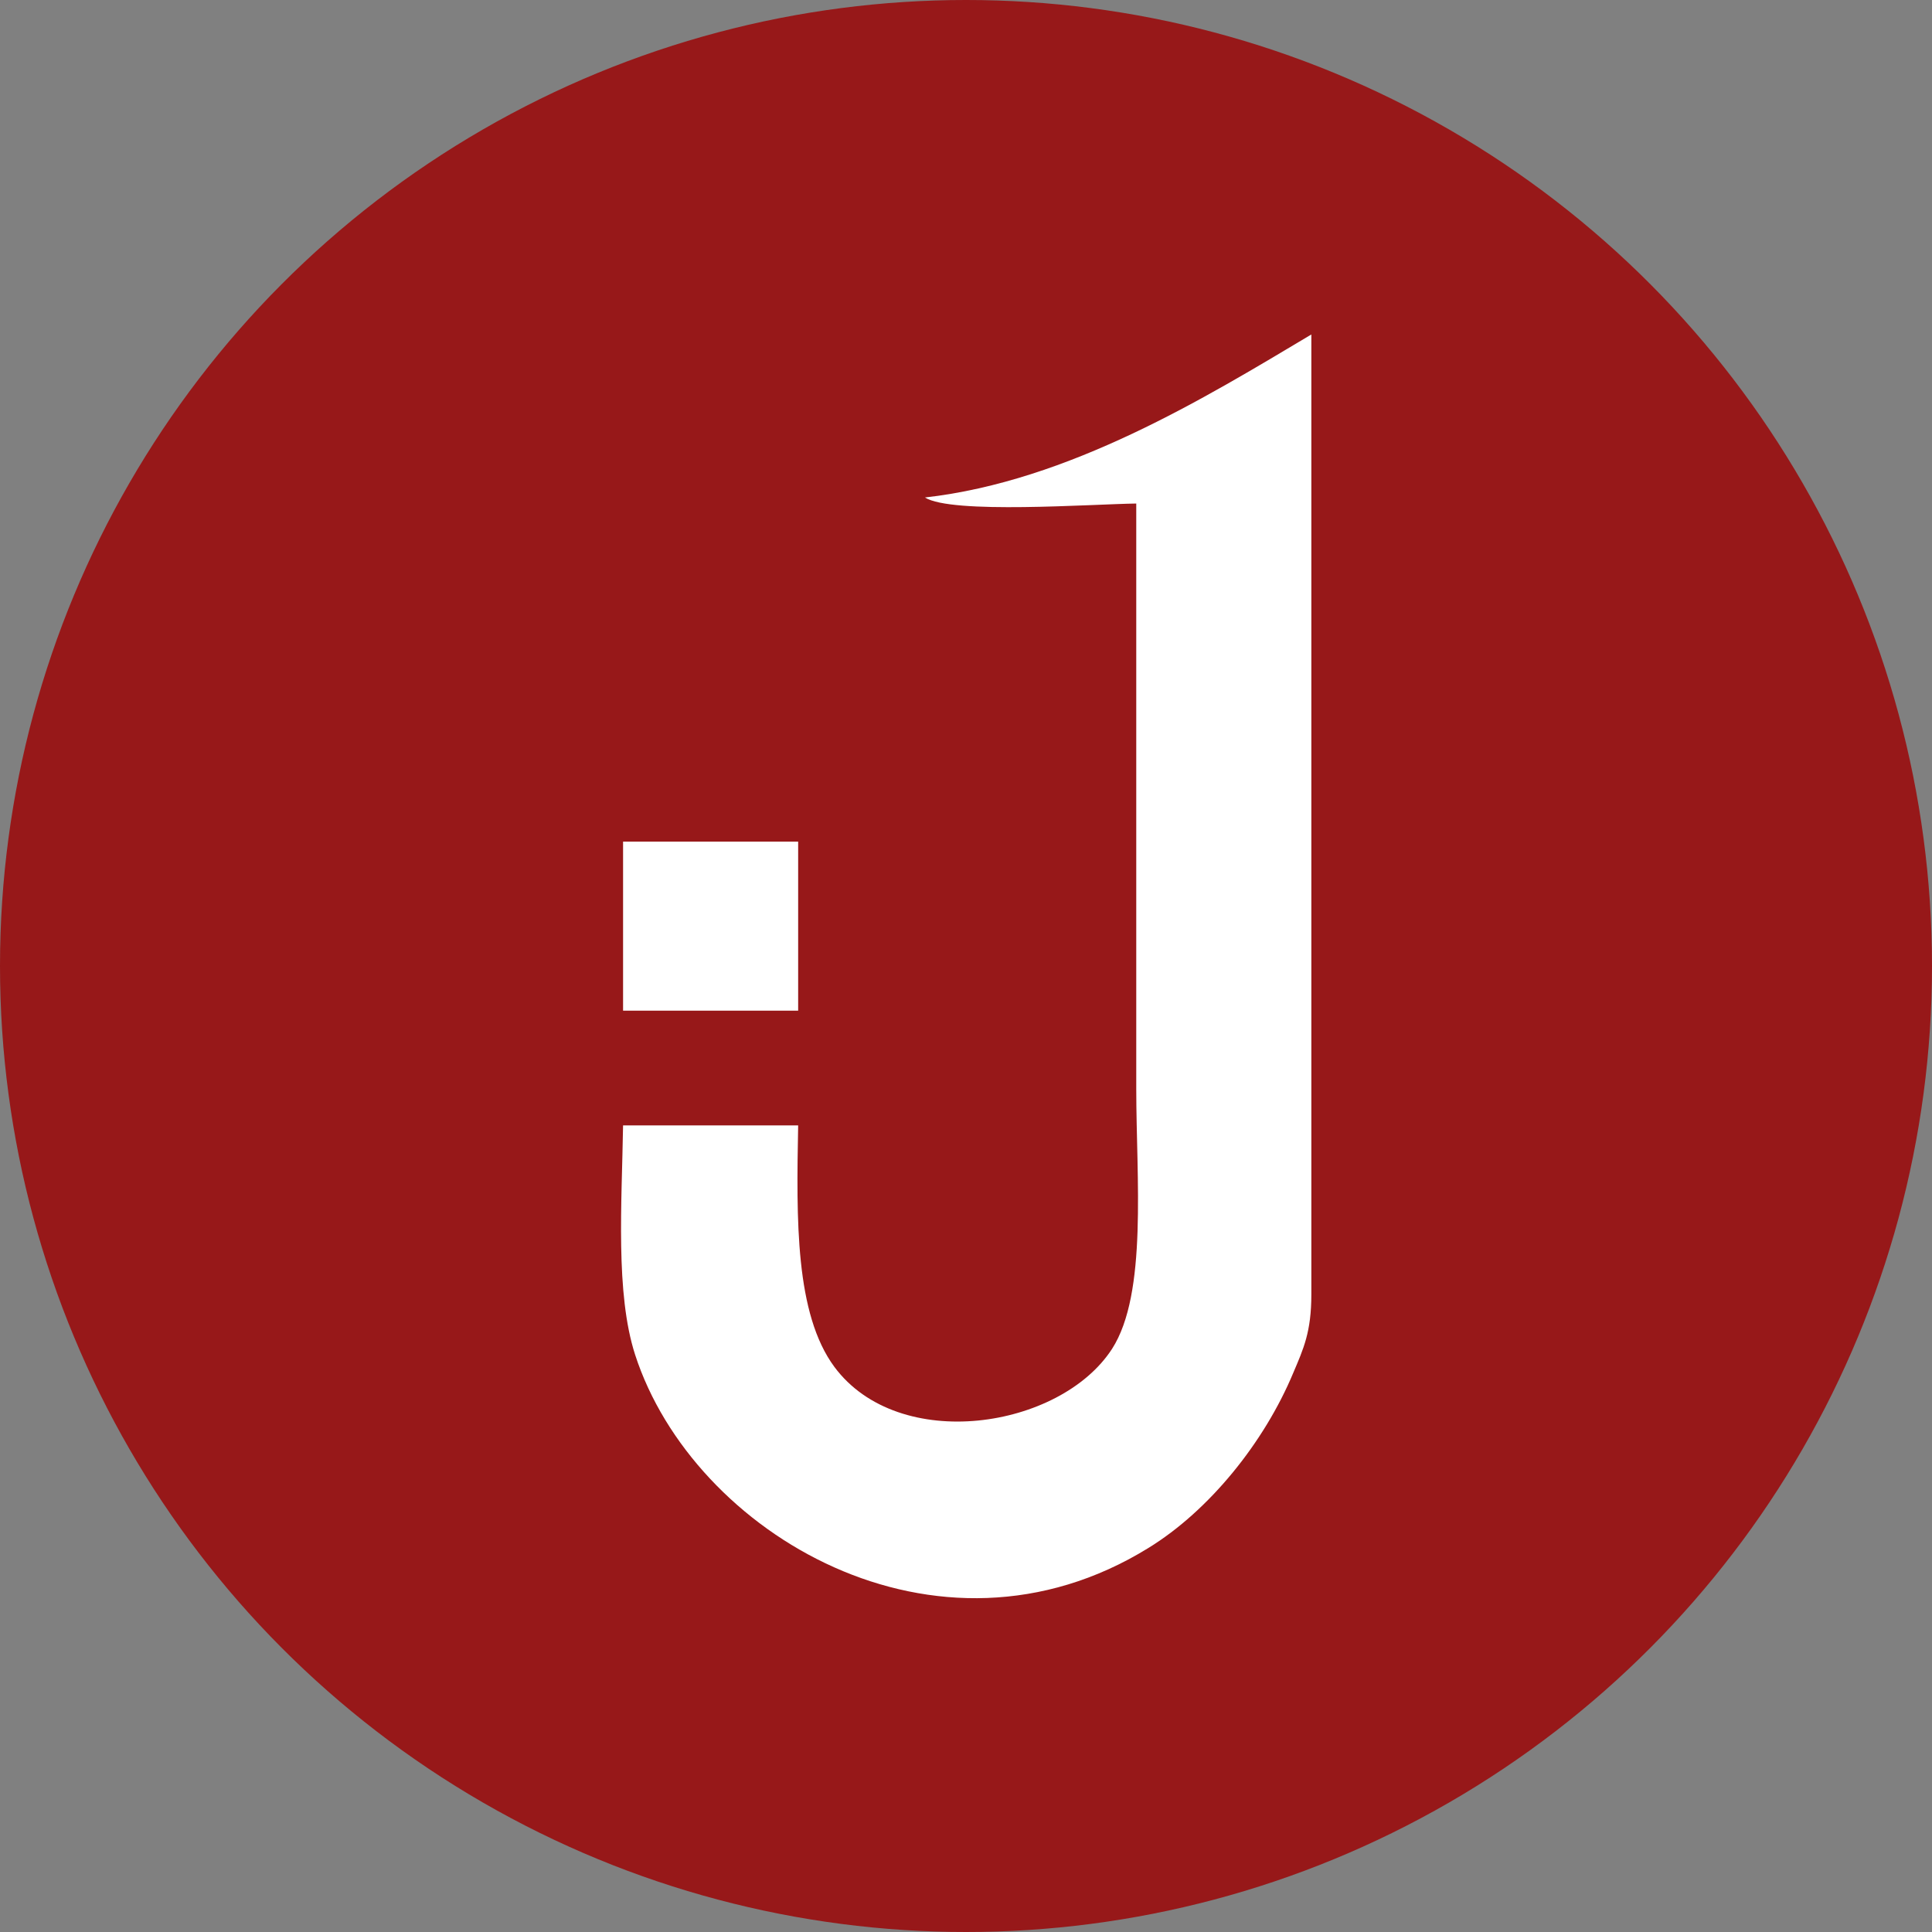 <?xml version="1.0" encoding="utf-8"?>
<!-- Generator: Adobe Illustrator 25.0.0, SVG Export Plug-In . SVG Version: 6.00 Build 0)  -->
<svg version="1.1" id="Warstwa_1" xmlns="http://www.w3.org/2000/svg" xmlns:xlink="http://www.w3.org/1999/xlink" x="0px" y="0px"
	 viewBox="0 0 320 320" style="enable-background:new 0 0 320 320;" xml:space="preserve">
<rect x="0" y="0" width="320" height="320" fill="#808080" stroke="none"/>
<style type="text/css">
	.st0{fill-rule:evenodd;clip-rule:evenodd;fill:#971819;}
	.st1{fill-rule:evenodd;clip-rule:evenodd;fill:#FFFFFF;}
</style>
<circle class="st0" cx="160" cy="160" r="160"/>
<g>
	<g>
		<path class="st1" d="M153.2,82.4c4.4,2.8,27.6,1.1,35,1v97c0,14.7,1.9,33.8-4,43c-8.6,13.3-35.3,17.4-46,3c-6.5-8.8-6.3-24.3-6-40
			h-29c-0.2,12.9-1.3,27.8,2,38c9.6,29.6,50,53.6,85,32c10.1-6.2,19.2-17.5,24-29c1.7-4,3-6.8,3-13v-159
			C199.6,65.9,177.1,79.7,153.2,82.4z M132.2,139.4h-29v28h29V139.4z"/>
	</g>
</g>
</svg>
